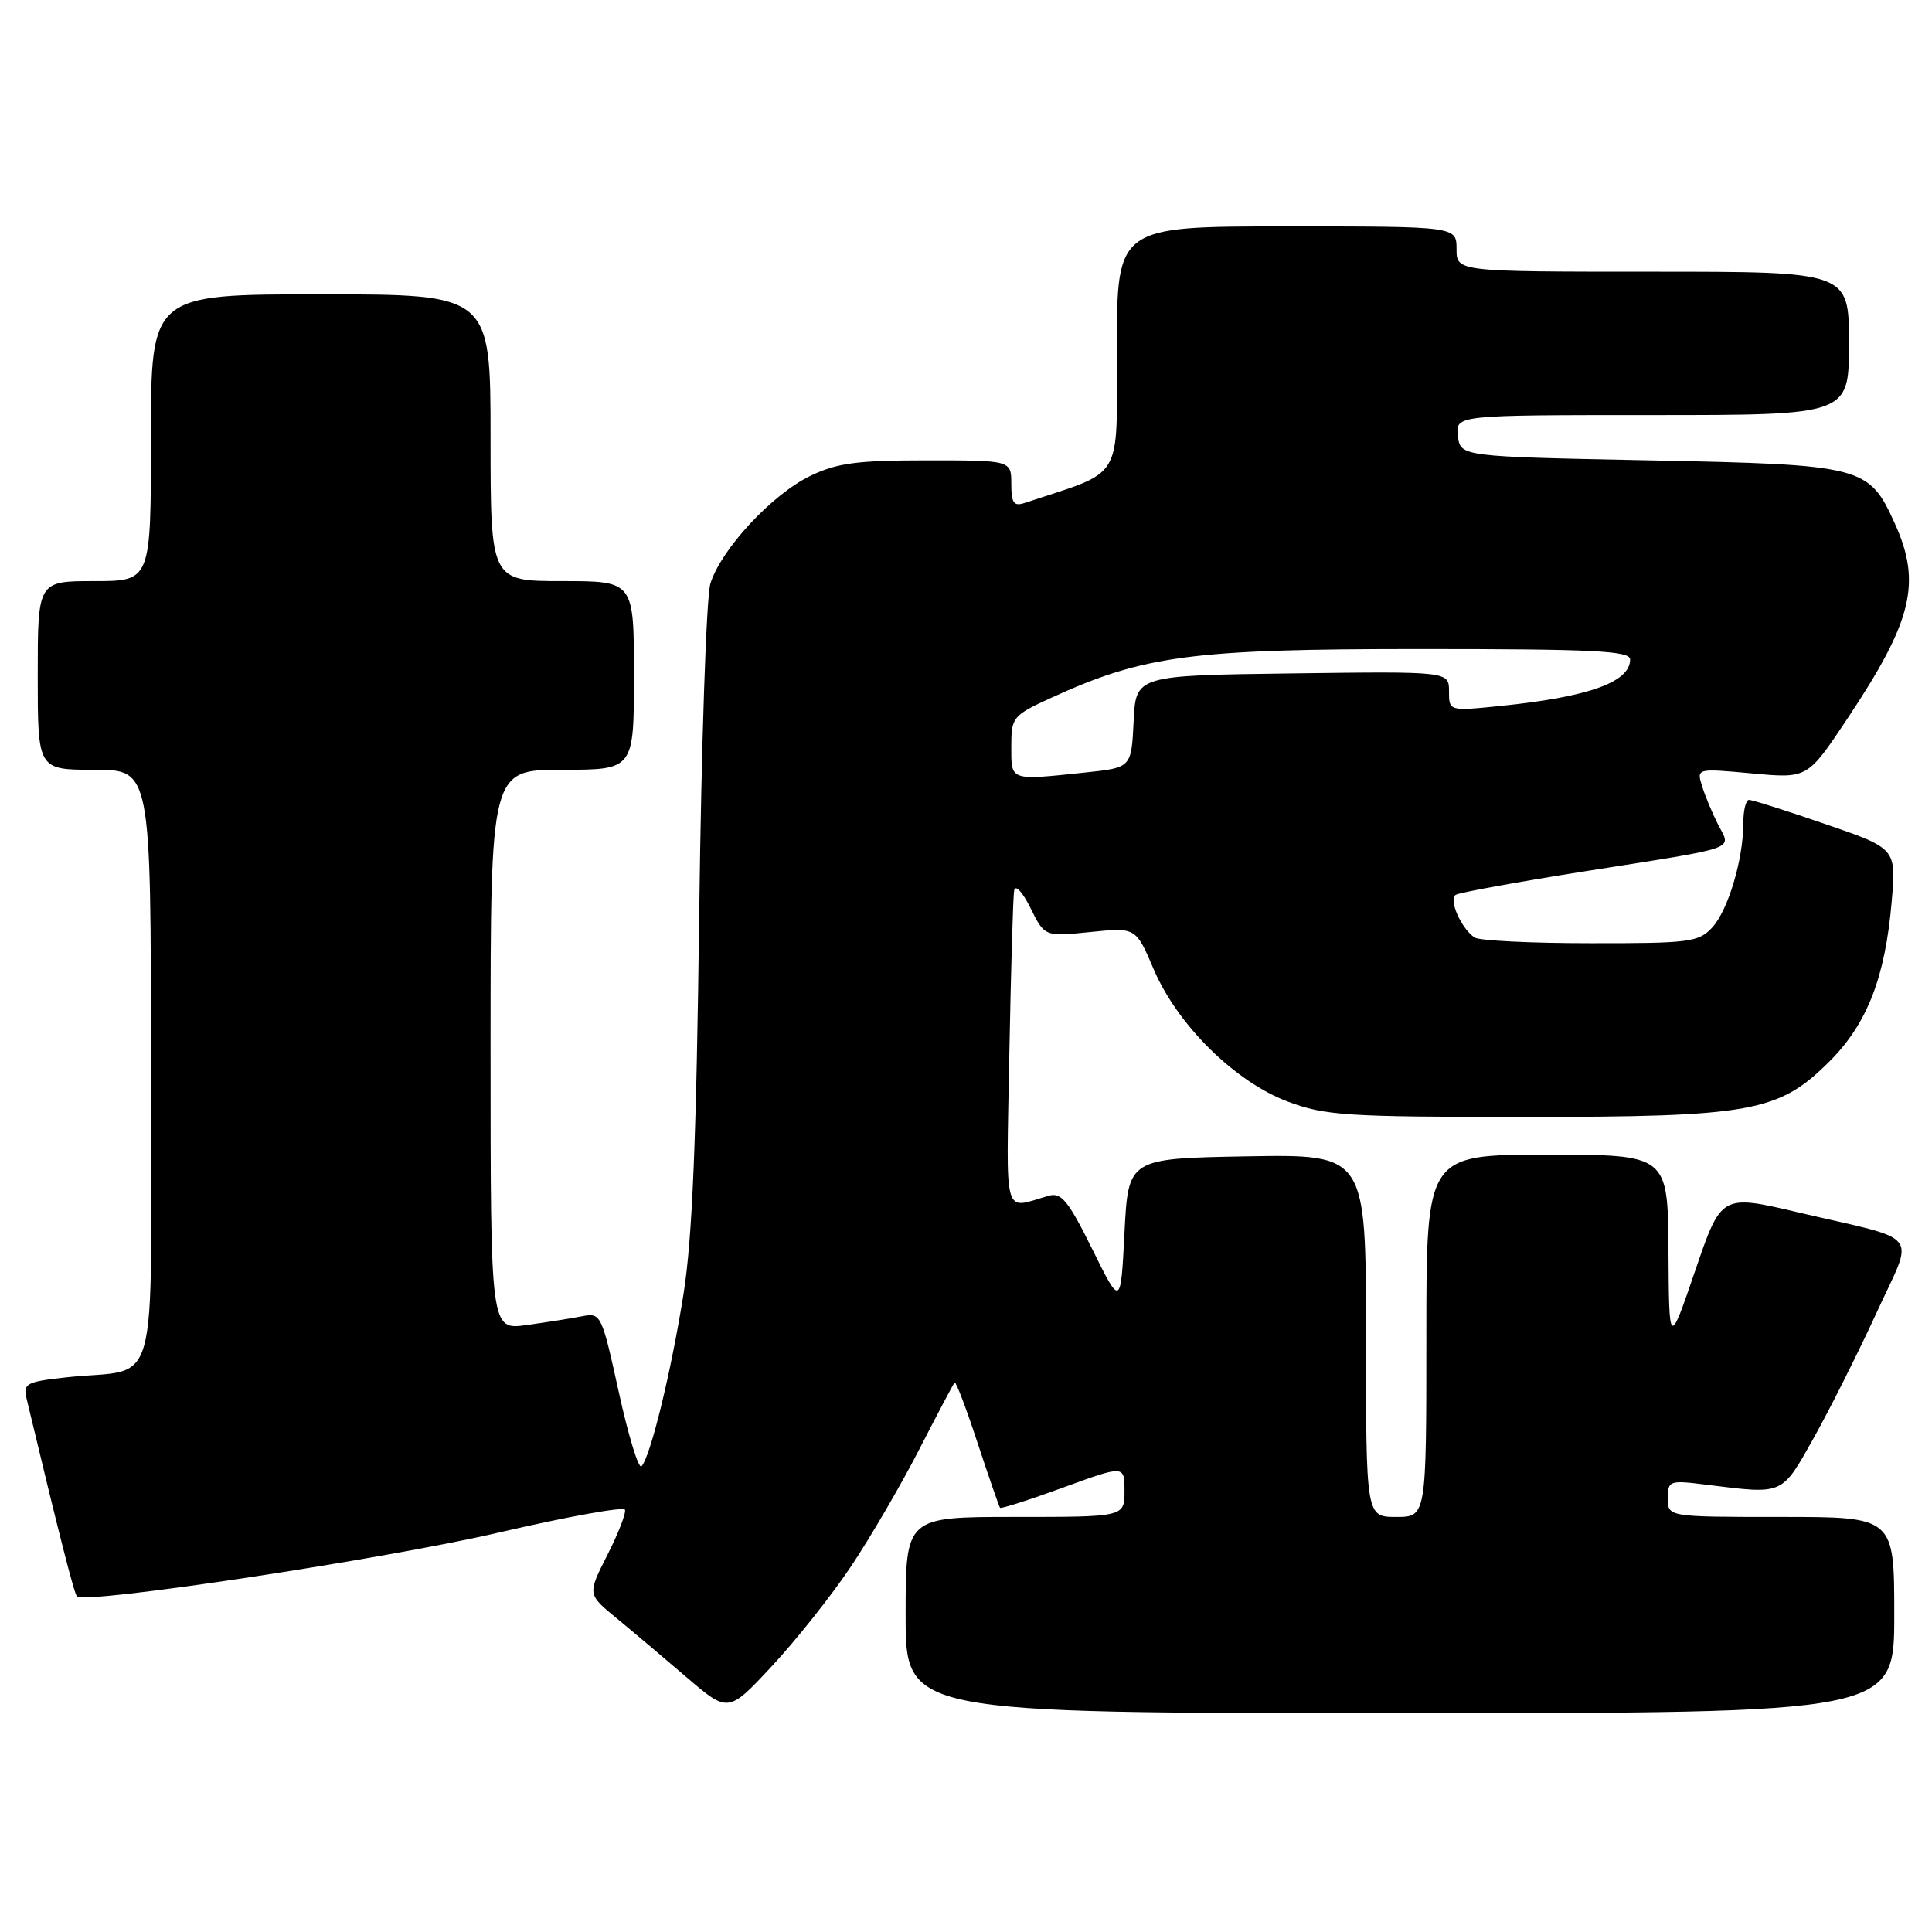 <?xml version="1.0" encoding="UTF-8" standalone="no"?>
<!DOCTYPE svg PUBLIC "-//W3C//DTD SVG 1.1//EN" "http://www.w3.org/Graphics/SVG/1.1/DTD/svg11.dtd" >
<svg xmlns="http://www.w3.org/2000/svg" xmlns:xlink="http://www.w3.org/1999/xlink" version="1.1" viewBox="0 0 256 256">
 <g >
 <path fill="currentColor"
d=" M 112.76 207.56 C 115.32 203.74 119.38 196.77 121.80 192.06 C 124.22 187.35 126.33 183.36 126.49 183.19 C 126.66 183.01 128.03 186.61 129.53 191.19 C 131.04 195.76 132.38 199.63 132.51 199.79 C 132.64 199.94 136.40 198.74 140.87 197.11 C 149.00 194.14 149.00 194.14 149.00 197.57 C 149.00 201.00 149.00 201.00 134.50 201.00 C 120.00 201.00 120.00 201.00 120.00 214.00 C 120.00 227.00 120.00 227.00 185.50 227.00 C 251.00 227.00 251.00 227.00 251.00 214.00 C 251.00 201.00 251.00 201.00 236.00 201.00 C 221.00 201.00 221.00 201.00 221.00 198.55 C 221.00 196.17 221.17 196.11 226.25 196.75 C 236.41 198.01 236.04 198.17 240.35 190.50 C 242.50 186.65 246.23 179.22 248.63 174.00 C 253.69 162.95 254.93 164.55 238.29 160.65 C 228.08 158.25 228.08 158.25 224.62 168.38 C 221.16 178.50 221.16 178.50 221.08 165.75 C 221.00 153.00 221.00 153.00 205.00 153.00 C 189.00 153.00 189.00 153.00 189.00 177.00 C 189.00 201.00 189.00 201.00 185.00 201.00 C 181.00 201.00 181.00 201.00 181.00 176.97 C 181.00 152.95 181.00 152.95 165.25 153.22 C 149.50 153.50 149.50 153.50 149.00 163.33 C 148.50 173.16 148.50 173.16 144.73 165.52 C 141.57 159.13 140.63 157.97 138.98 158.44 C 132.82 160.18 133.34 162.04 133.74 139.76 C 133.95 128.62 134.23 118.83 134.38 118.00 C 134.53 117.16 135.48 118.17 136.54 120.31 C 138.42 124.11 138.42 124.11 144.46 123.50 C 150.50 122.88 150.50 122.88 152.86 128.41 C 156.02 135.82 163.65 143.35 170.65 145.97 C 175.59 147.82 178.40 148.00 201.86 148.00 C 232.18 148.00 235.69 147.36 242.44 140.62 C 247.42 135.63 249.80 129.51 250.66 119.46 C 251.26 112.42 251.26 112.42 241.88 109.20 C 236.72 107.42 232.16 105.98 231.75 105.99 C 231.34 105.99 231.00 107.38 231.00 109.06 C 231.00 113.88 228.98 120.64 226.86 122.92 C 225.07 124.84 223.84 125.00 210.71 124.98 C 202.89 124.98 196.00 124.64 195.40 124.23 C 193.62 123.05 191.91 119.17 192.89 118.57 C 193.39 118.26 201.15 116.85 210.15 115.43 C 230.78 112.18 229.39 112.66 227.66 109.27 C 226.89 107.75 225.93 105.45 225.53 104.16 C 224.81 101.81 224.81 101.81 232.15 102.48 C 239.50 103.16 239.50 103.16 244.72 95.33 C 253.43 82.27 254.65 77.24 251.06 69.33 C 247.62 61.75 246.89 61.57 218.55 61.00 C 193.50 60.50 193.50 60.50 193.18 57.75 C 192.87 55.00 192.87 55.00 218.93 55.00 C 245.00 55.00 245.00 55.00 245.00 45.50 C 245.00 36.00 245.00 36.00 219.00 36.00 C 193.00 36.00 193.00 36.00 193.00 33.00 C 193.00 30.00 193.00 30.00 170.50 30.00 C 148.00 30.00 148.00 30.00 147.99 46.25 C 147.97 64.09 149.09 62.22 135.75 66.65 C 134.33 67.12 134.00 66.64 134.00 64.12 C 134.00 61.00 134.00 61.00 122.82 61.00 C 113.53 61.00 110.90 61.35 107.33 63.08 C 102.27 65.53 95.51 72.83 94.13 77.33 C 93.59 79.08 92.93 98.72 92.65 121.00 C 92.28 151.03 91.74 164.08 90.57 171.46 C 88.93 181.77 86.22 192.91 85.01 194.29 C 84.63 194.72 83.28 190.32 82.00 184.50 C 79.71 174.09 79.63 173.92 77.09 174.42 C 75.66 174.70 72.36 175.22 69.75 175.58 C 65.00 176.23 65.00 176.23 65.00 139.11 C 65.00 102.00 65.00 102.00 74.50 102.00 C 84.00 102.00 84.00 102.00 84.00 89.50 C 84.00 77.00 84.00 77.00 74.50 77.00 C 65.00 77.00 65.00 77.00 65.00 58.00 C 65.00 39.00 65.00 39.00 42.50 39.00 C 20.00 39.00 20.00 39.00 20.00 58.00 C 20.00 77.00 20.00 77.00 12.50 77.00 C 5.00 77.00 5.00 77.00 5.00 89.50 C 5.00 102.00 5.00 102.00 12.50 102.00 C 20.00 102.00 20.00 102.00 20.00 141.42 C 20.00 186.18 21.39 181.12 8.75 182.51 C 3.48 183.09 3.04 183.33 3.52 185.32 C 7.86 203.45 9.82 211.15 10.20 211.53 C 11.27 212.60 50.82 206.62 66.00 203.09 C 75.08 200.98 82.64 199.61 82.81 200.05 C 82.98 200.48 81.93 203.18 80.48 206.04 C 77.84 211.25 77.84 211.25 81.64 214.37 C 83.73 216.09 87.92 219.63 90.97 222.24 C 96.50 226.98 96.50 226.98 102.31 220.74 C 105.50 217.31 110.21 211.38 112.76 207.56 Z  M 134.00 98.94 C 134.00 95.02 134.17 94.81 139.34 92.44 C 151.59 86.84 157.93 86.00 188.16 86.00 C 211.14 86.00 216.00 86.24 216.00 87.38 C 216.00 90.39 210.52 92.35 198.75 93.55 C 192.00 94.23 192.00 94.23 192.00 91.60 C 192.00 88.96 192.00 88.96 171.25 89.23 C 150.50 89.50 150.50 89.50 150.21 95.61 C 149.91 101.72 149.91 101.72 143.81 102.36 C 133.73 103.42 134.00 103.51 134.00 98.94 Z "/>
</g>
</svg>